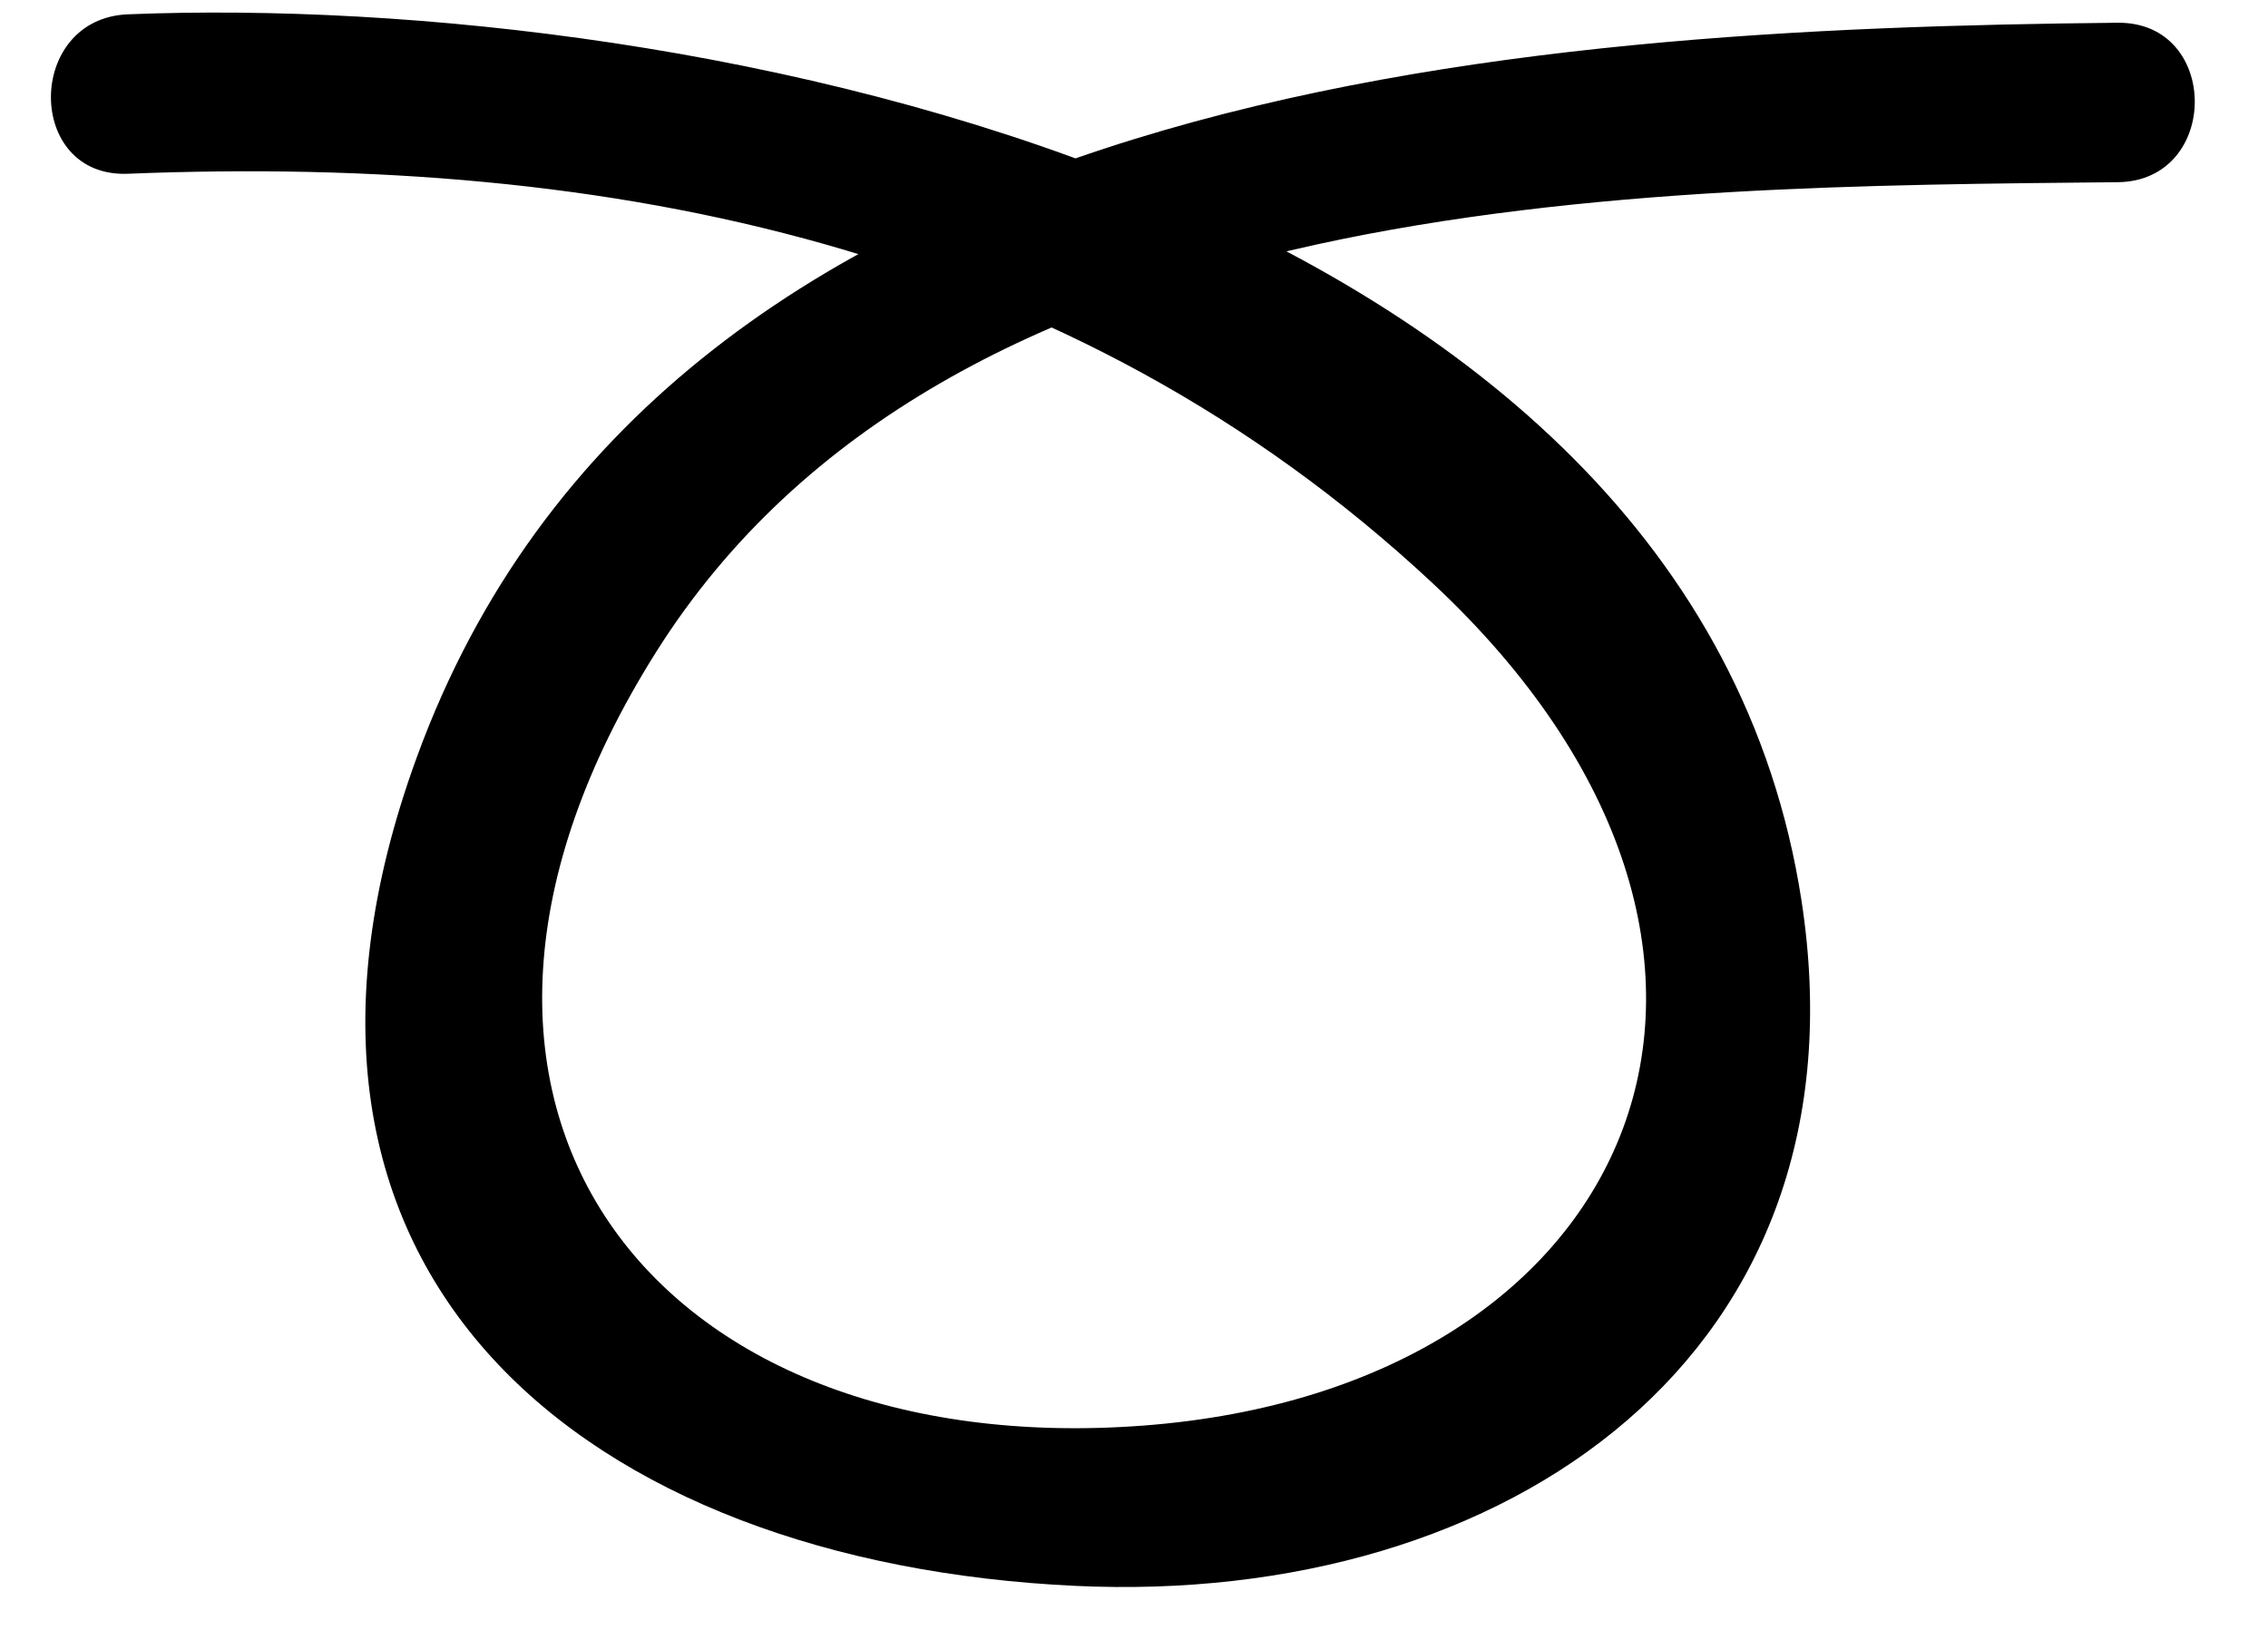 <?xml version="1.0" encoding="utf-8"?>
<!-- Generator: Adobe Illustrator 15.1.0, SVG Export Plug-In  -->
<!DOCTYPE svg PUBLIC "-//W3C//DTD SVG 1.1//EN" "http://www.w3.org/Graphics/SVG/1.1/DTD/svg11.dtd">
<svg version="1.1"
	 xmlns="http://www.w3.org/2000/svg" xmlns:xlink="http://www.w3.org/1999/xlink" xmlns:a="http://ns.adobe.com/AdobeSVGViewerExtensions/3.0/"
	 x="0px" y="0px" width="32px" height="23px" viewBox="-0.583 -0.042 32 23" enable-background="new -0.583 -0.042 32 23"
	 xml:space="preserve">
<defs>
</defs>
<g>
	<g>
		<path d="M1.222,2.41c6.813-0.274,13.291,1.007,18.4,5.77c5.588,5.21,2.955,11.362-4.074,11.895
			C8.644,20.597,4.652,15.554,8.67,9.166c4.13-6.567,13.825-6.568,20.626-6.637c1.45-0.015,1.451-2.265,0-2.25
			C20.814,0.365,8.774,1.118,5.298,10.643c-2.678,7.336,2.414,11.371,9.293,11.694c6.1,0.287,11.227-3.281,10.244-9.67
			C23.288,2.621,9.235-0.163,1.222,0.16C-0.224,0.218-0.229,2.468,1.222,2.41L1.222,2.41z"/>
	</g>
</g>
<rect id="_x3C_Slice_x3E__117_" fill="none" width="30.625" height="22.458"/>
</svg>
